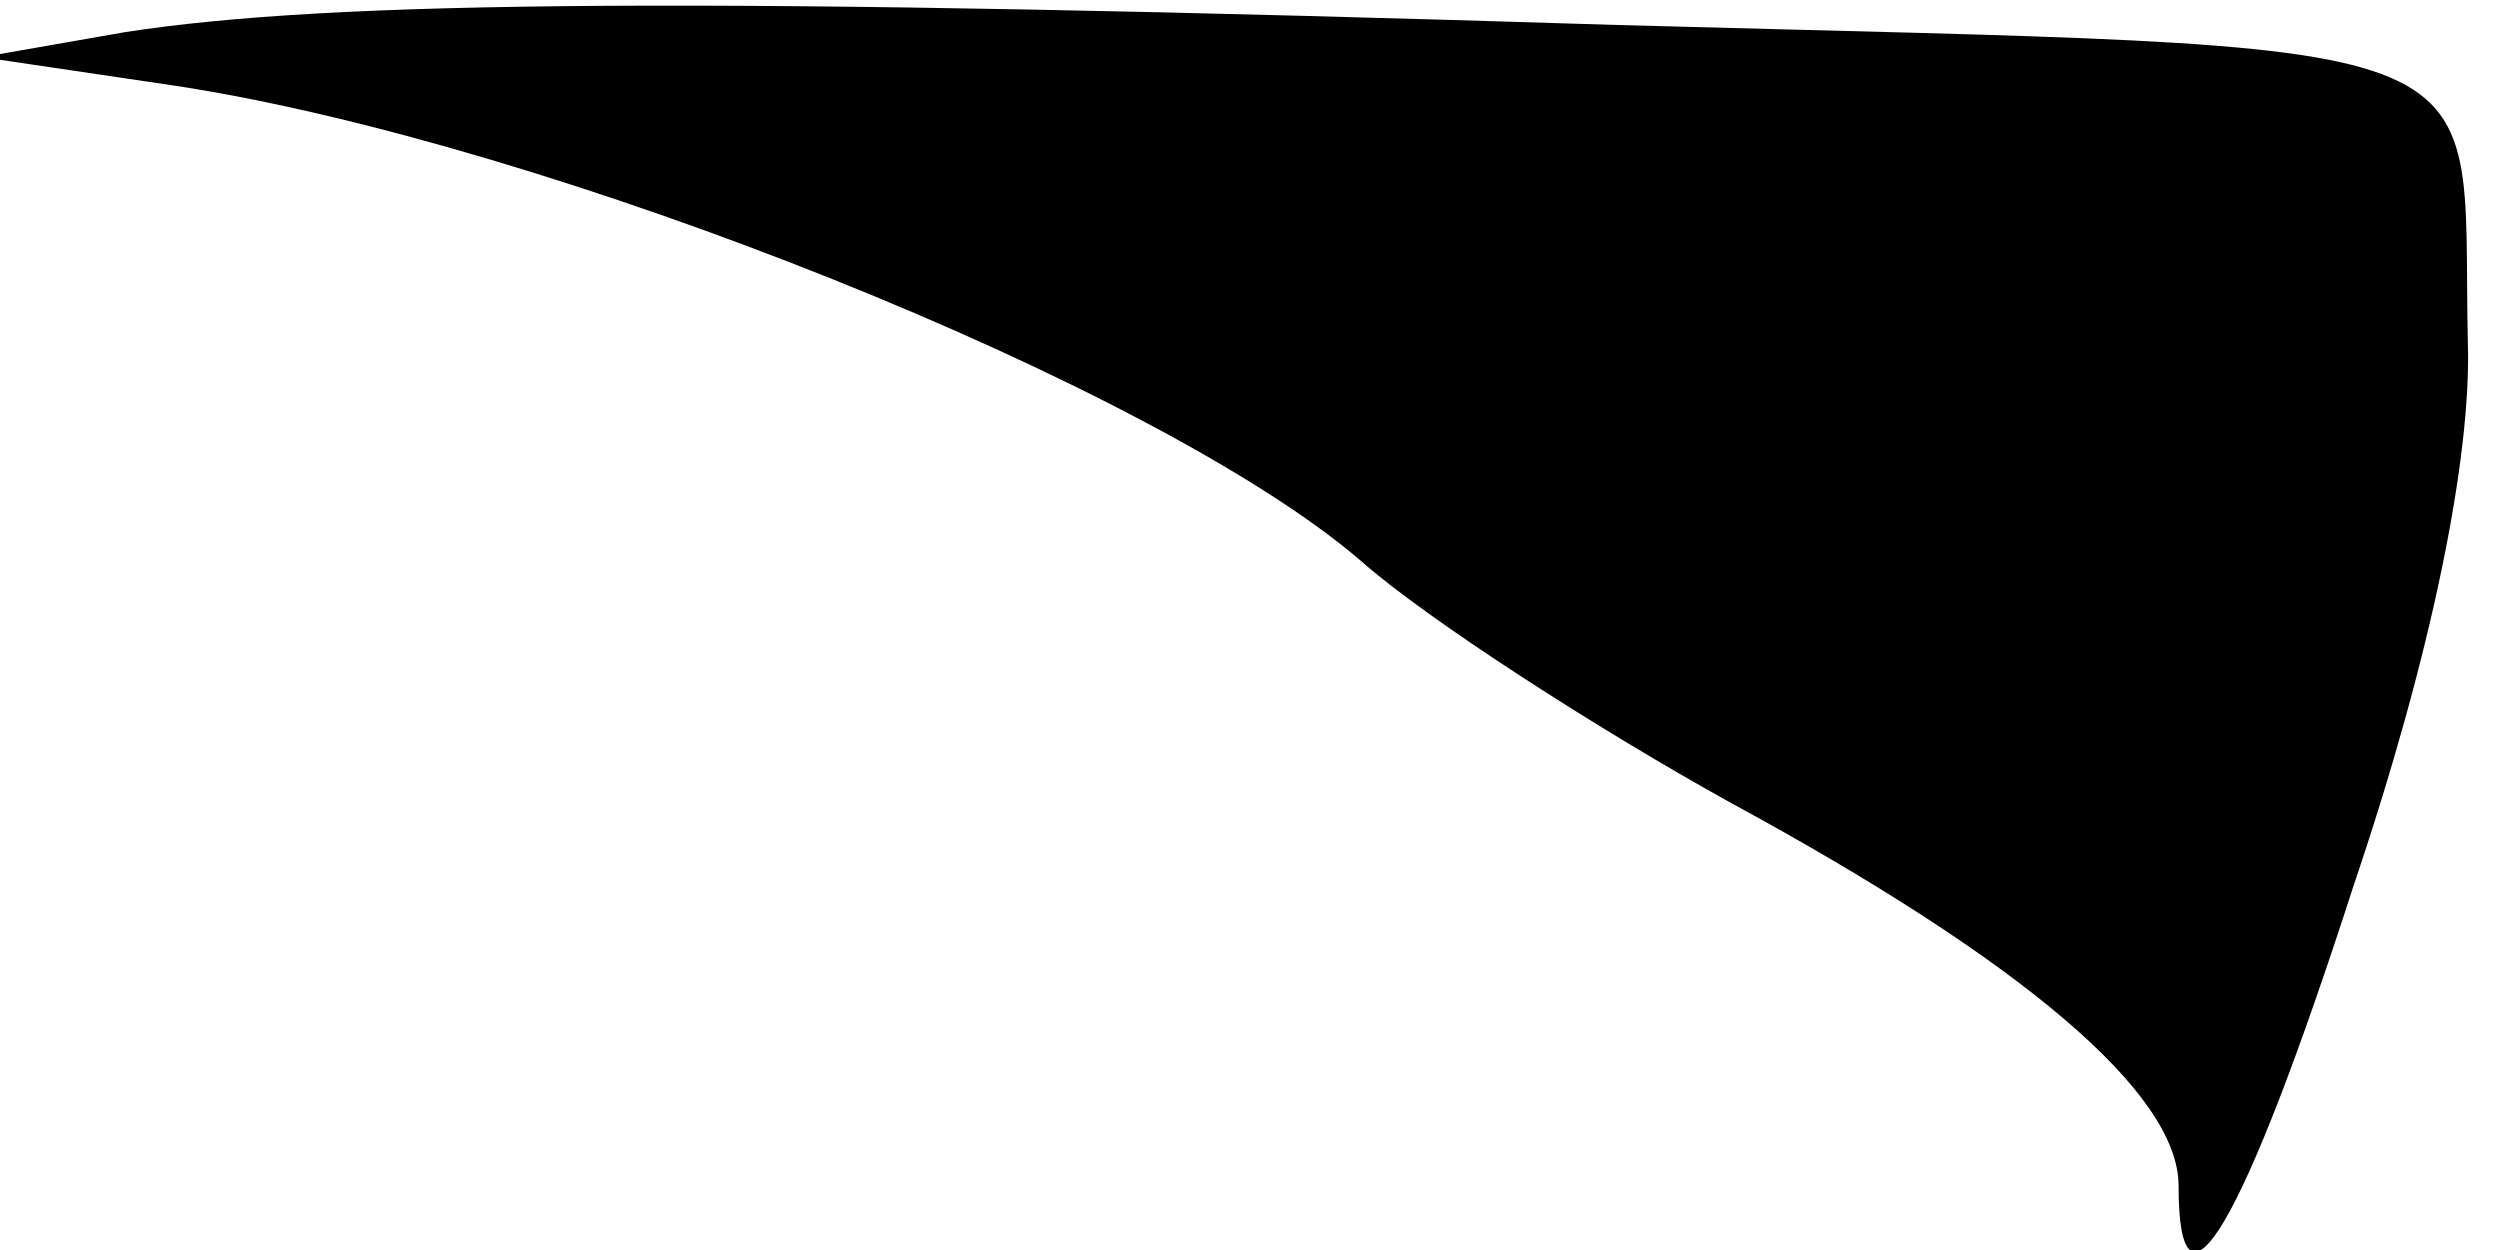 <?xml version="1.0" standalone="no"?>
<!DOCTYPE svg PUBLIC "-//W3C//DTD SVG 20010904//EN"
 "http://www.w3.org/TR/2001/REC-SVG-20010904/DTD/svg10.dtd">
<svg version="1.0" xmlns="http://www.w3.org/2000/svg"
 width="70pt" height="35pt" viewBox="0 0 70 35"
 preserveAspectRatio="xMidYMid meet">
<g transform="translate(0,35) scale(0.1,-0.1)"
fill="#000000" stroke="none">
<path fill="#000000" stroke="none" d="M35 341 l-40 -7 54 -8 c105 -16 275
-84 332 -133 18 -16 66 -47 104 -68 81 -44 125 -81 125 -107 0 -42 18 -12 49
84 22 65 33 120 32 152 -2 89 17 82 -238 89 -255 8 -360 7 -418 -2z"/>
</g>
</svg>
